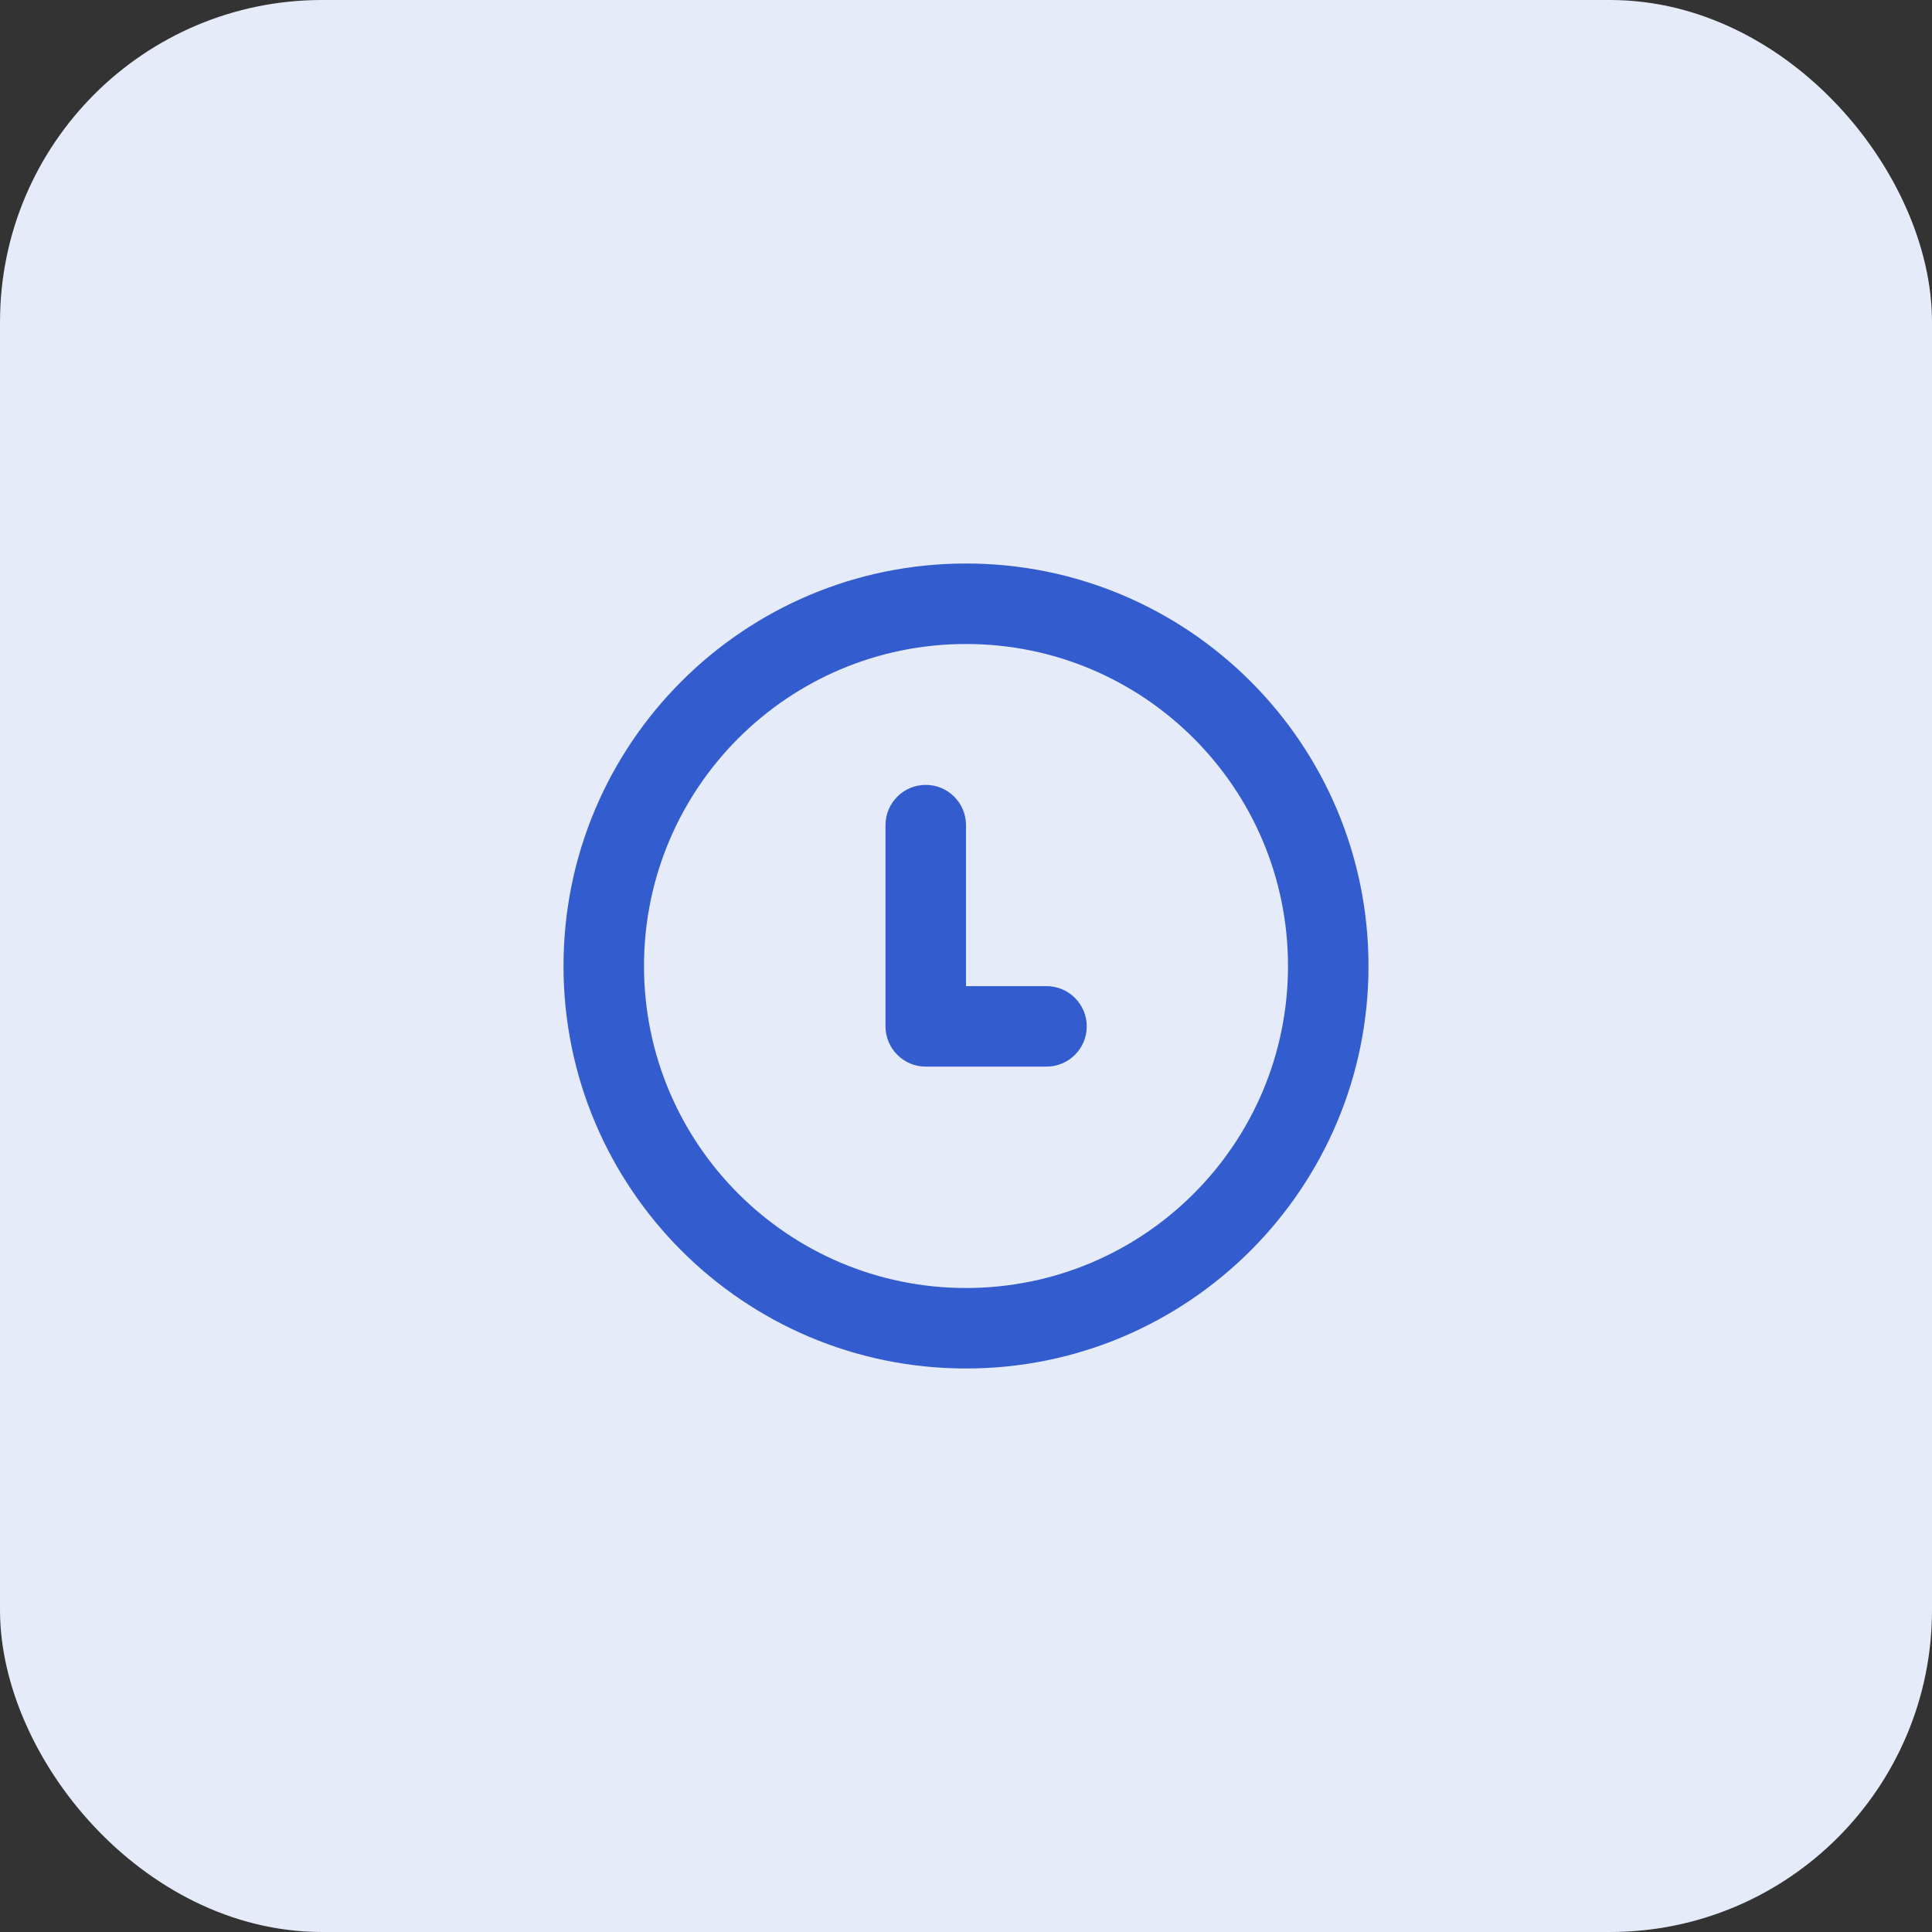 <svg width="24" height="24" viewBox="0 0 24 24" fill="none" xmlns="http://www.w3.org/2000/svg">
<rect x="0" y="0" width="24" height="24" fill="#333333" stroke="none"/>
<rect x="0.5" y="0.5" width="23" height="23" rx="3.5" fill="#E6EBF9"/>
<rect x="0.5" y="0.5" width="23" height="23" rx="3.5" stroke="#E6EBF9"/>
<path d="M12 10.25C12 9.974 11.776 9.75 11.5 9.75C11.224 9.75 11 9.974 11 10.25V12.75C11 13.026 11.224 13.25 11.5 13.25H13C13.276 13.25 13.5 13.026 13.5 12.75C13.5 12.474 13.276 12.25 13 12.25H12V10.25Z" fill="#335DCF"/>
<path fill-rule="evenodd" clip-rule="evenodd" d="M12 7C9.239 7 7 9.239 7 12C7 14.761 9.239 17 12 17C14.761 17 17 14.761 17 12C17 9.239 14.761 7 12 7ZM8 12C8 9.791 9.791 8 12 8C14.209 8 16 9.791 16 12C16 14.209 14.209 16 12 16C9.791 16 8 14.209 8 12Z" fill="#335DCF"/>
</svg>
